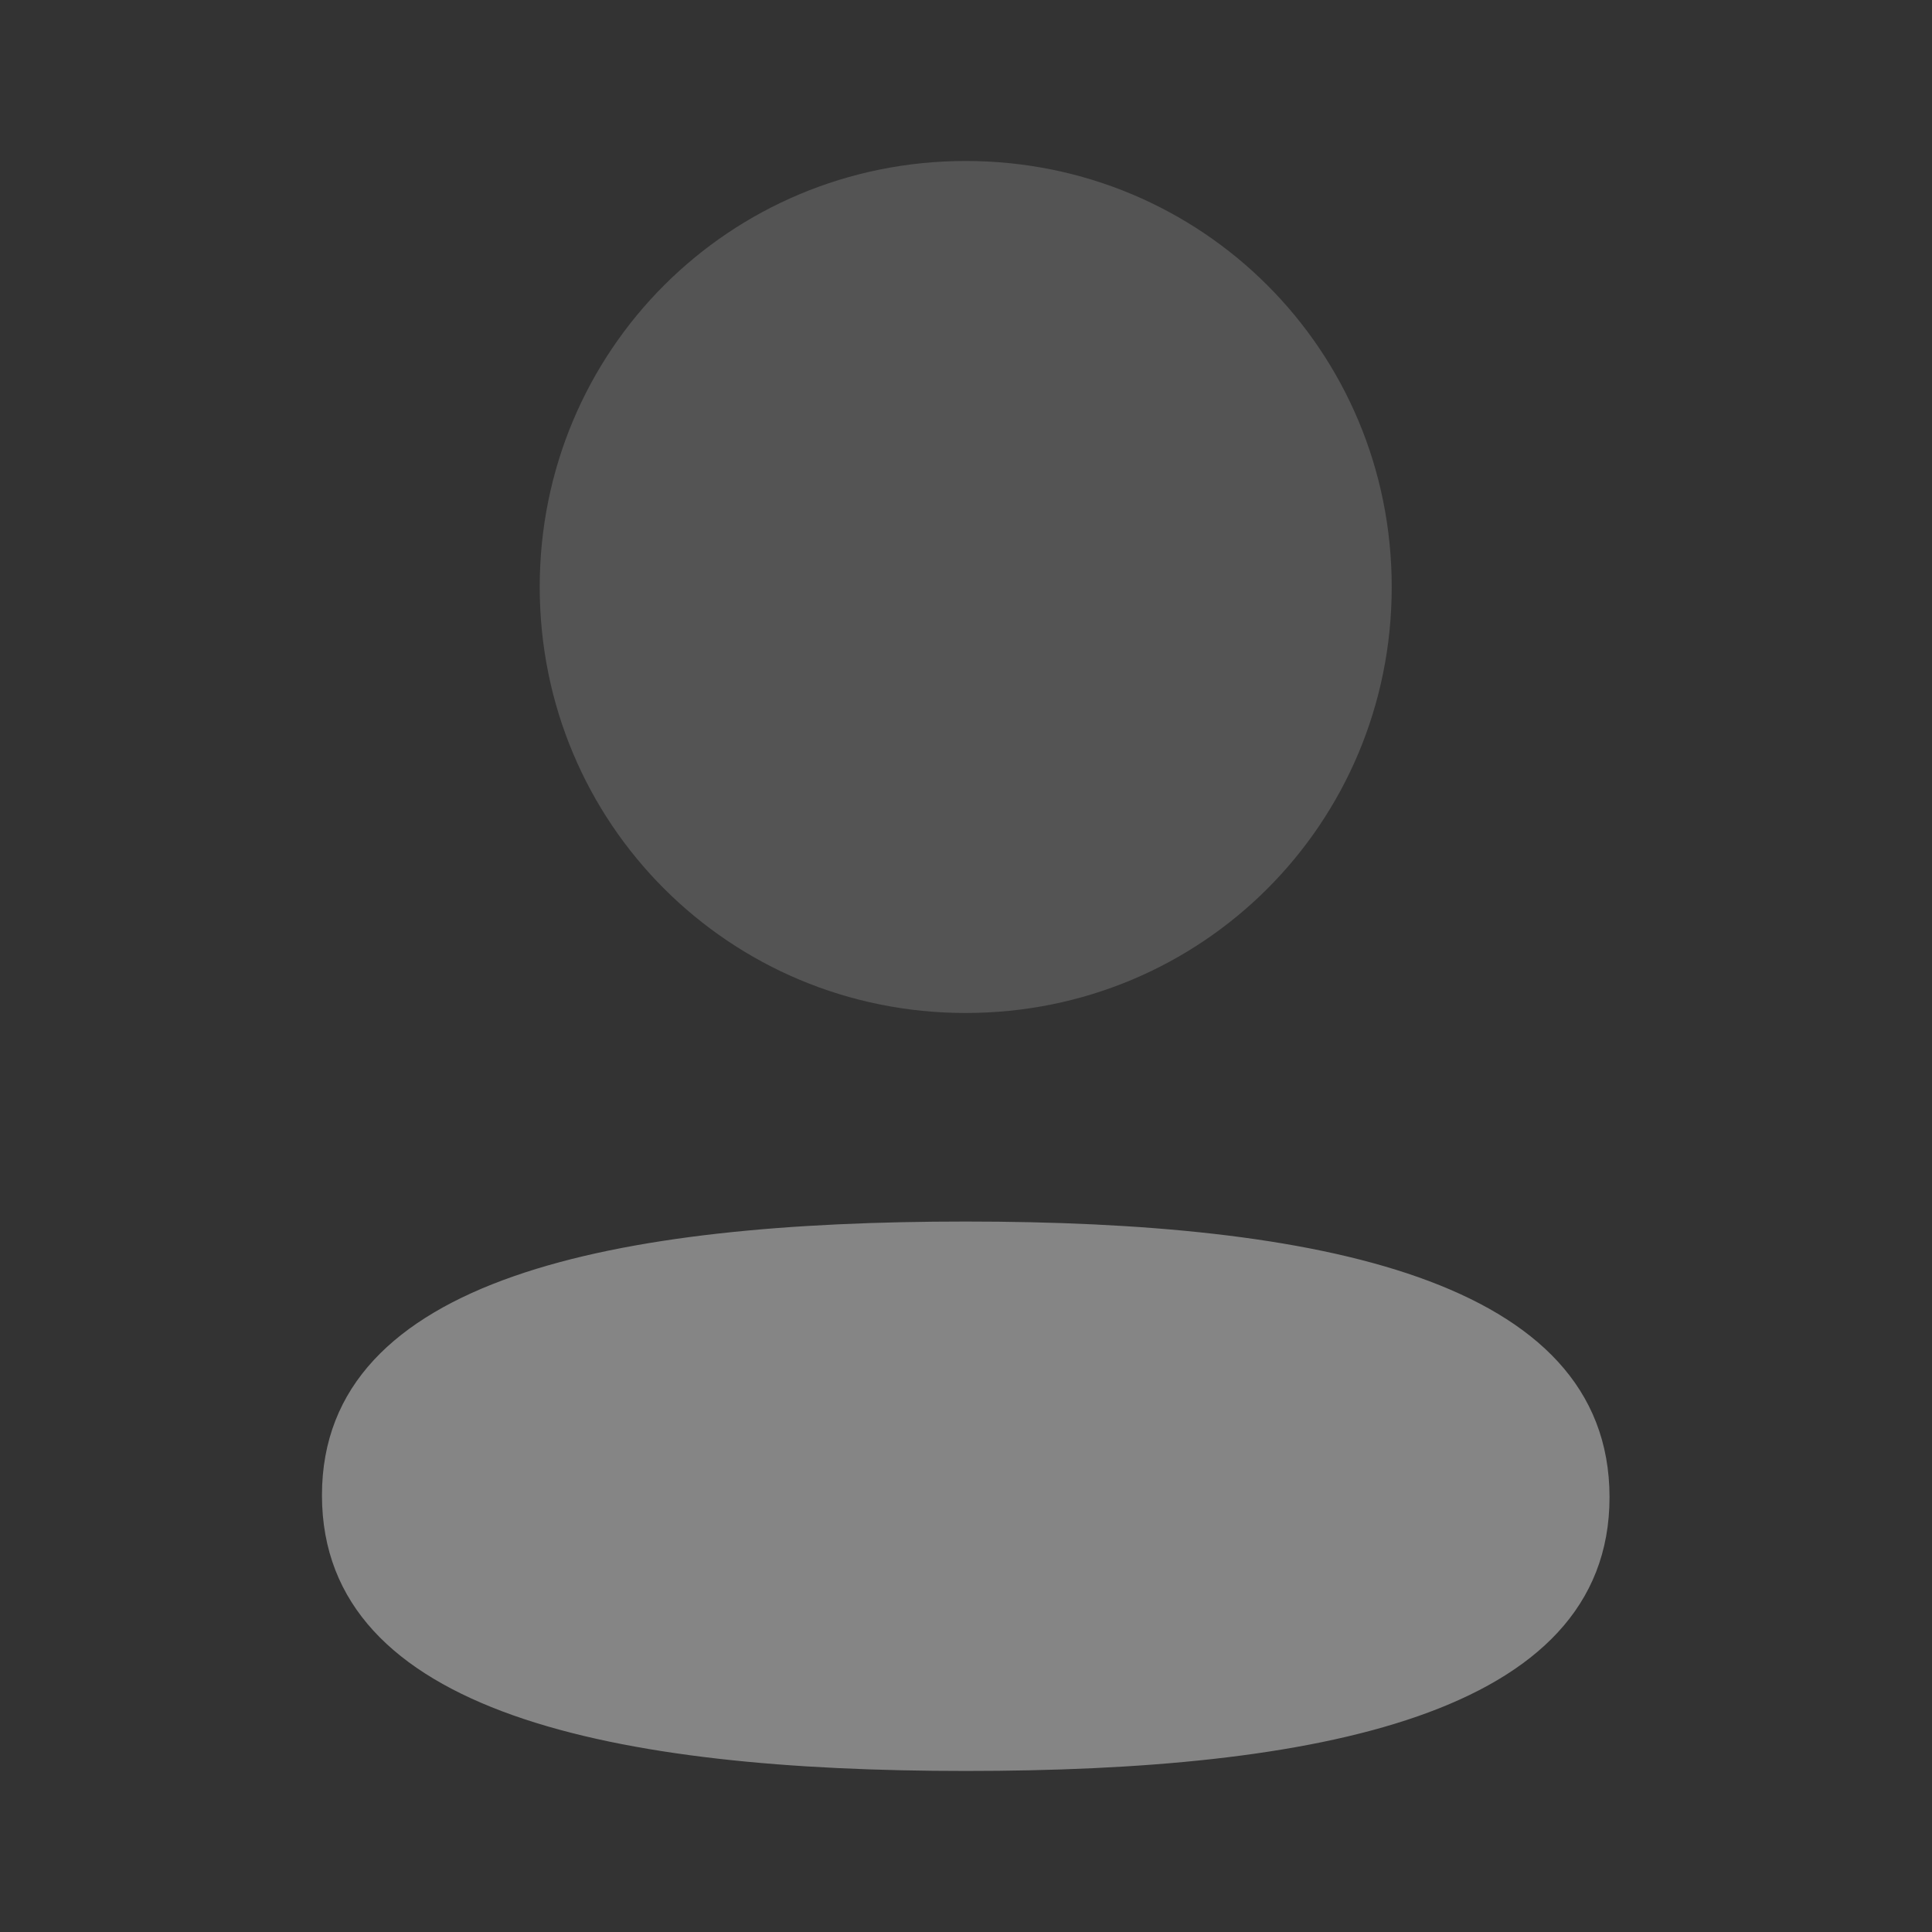 <svg width="34" height="34" viewBox="0 0 34 34" fill="none" xmlns="http://www.w3.org/2000/svg">
<rect x="0" y="0" width="34" height="34" fill="#333333" stroke="none"/>
<g opacity="0.4">
<path d="M16.995 21.497C10.885 21.497 5.666 22.461 5.666 26.314C5.666 30.169 10.853 31.166 16.995 31.166C23.105 31.166 28.325 30.204 28.325 26.349C28.325 22.495 23.14 21.497 16.995 21.497Z" fill="white"/>
<path opacity="0.4" d="M16.995 17.827C21.158 17.827 24.492 14.491 24.492 10.33C24.492 6.169 21.158 2.833 16.995 2.833C12.835 2.833 9.498 6.169 9.498 10.33C9.498 14.491 12.835 17.827 16.995 17.827Z" fill="white"/>
</g>
</svg>
